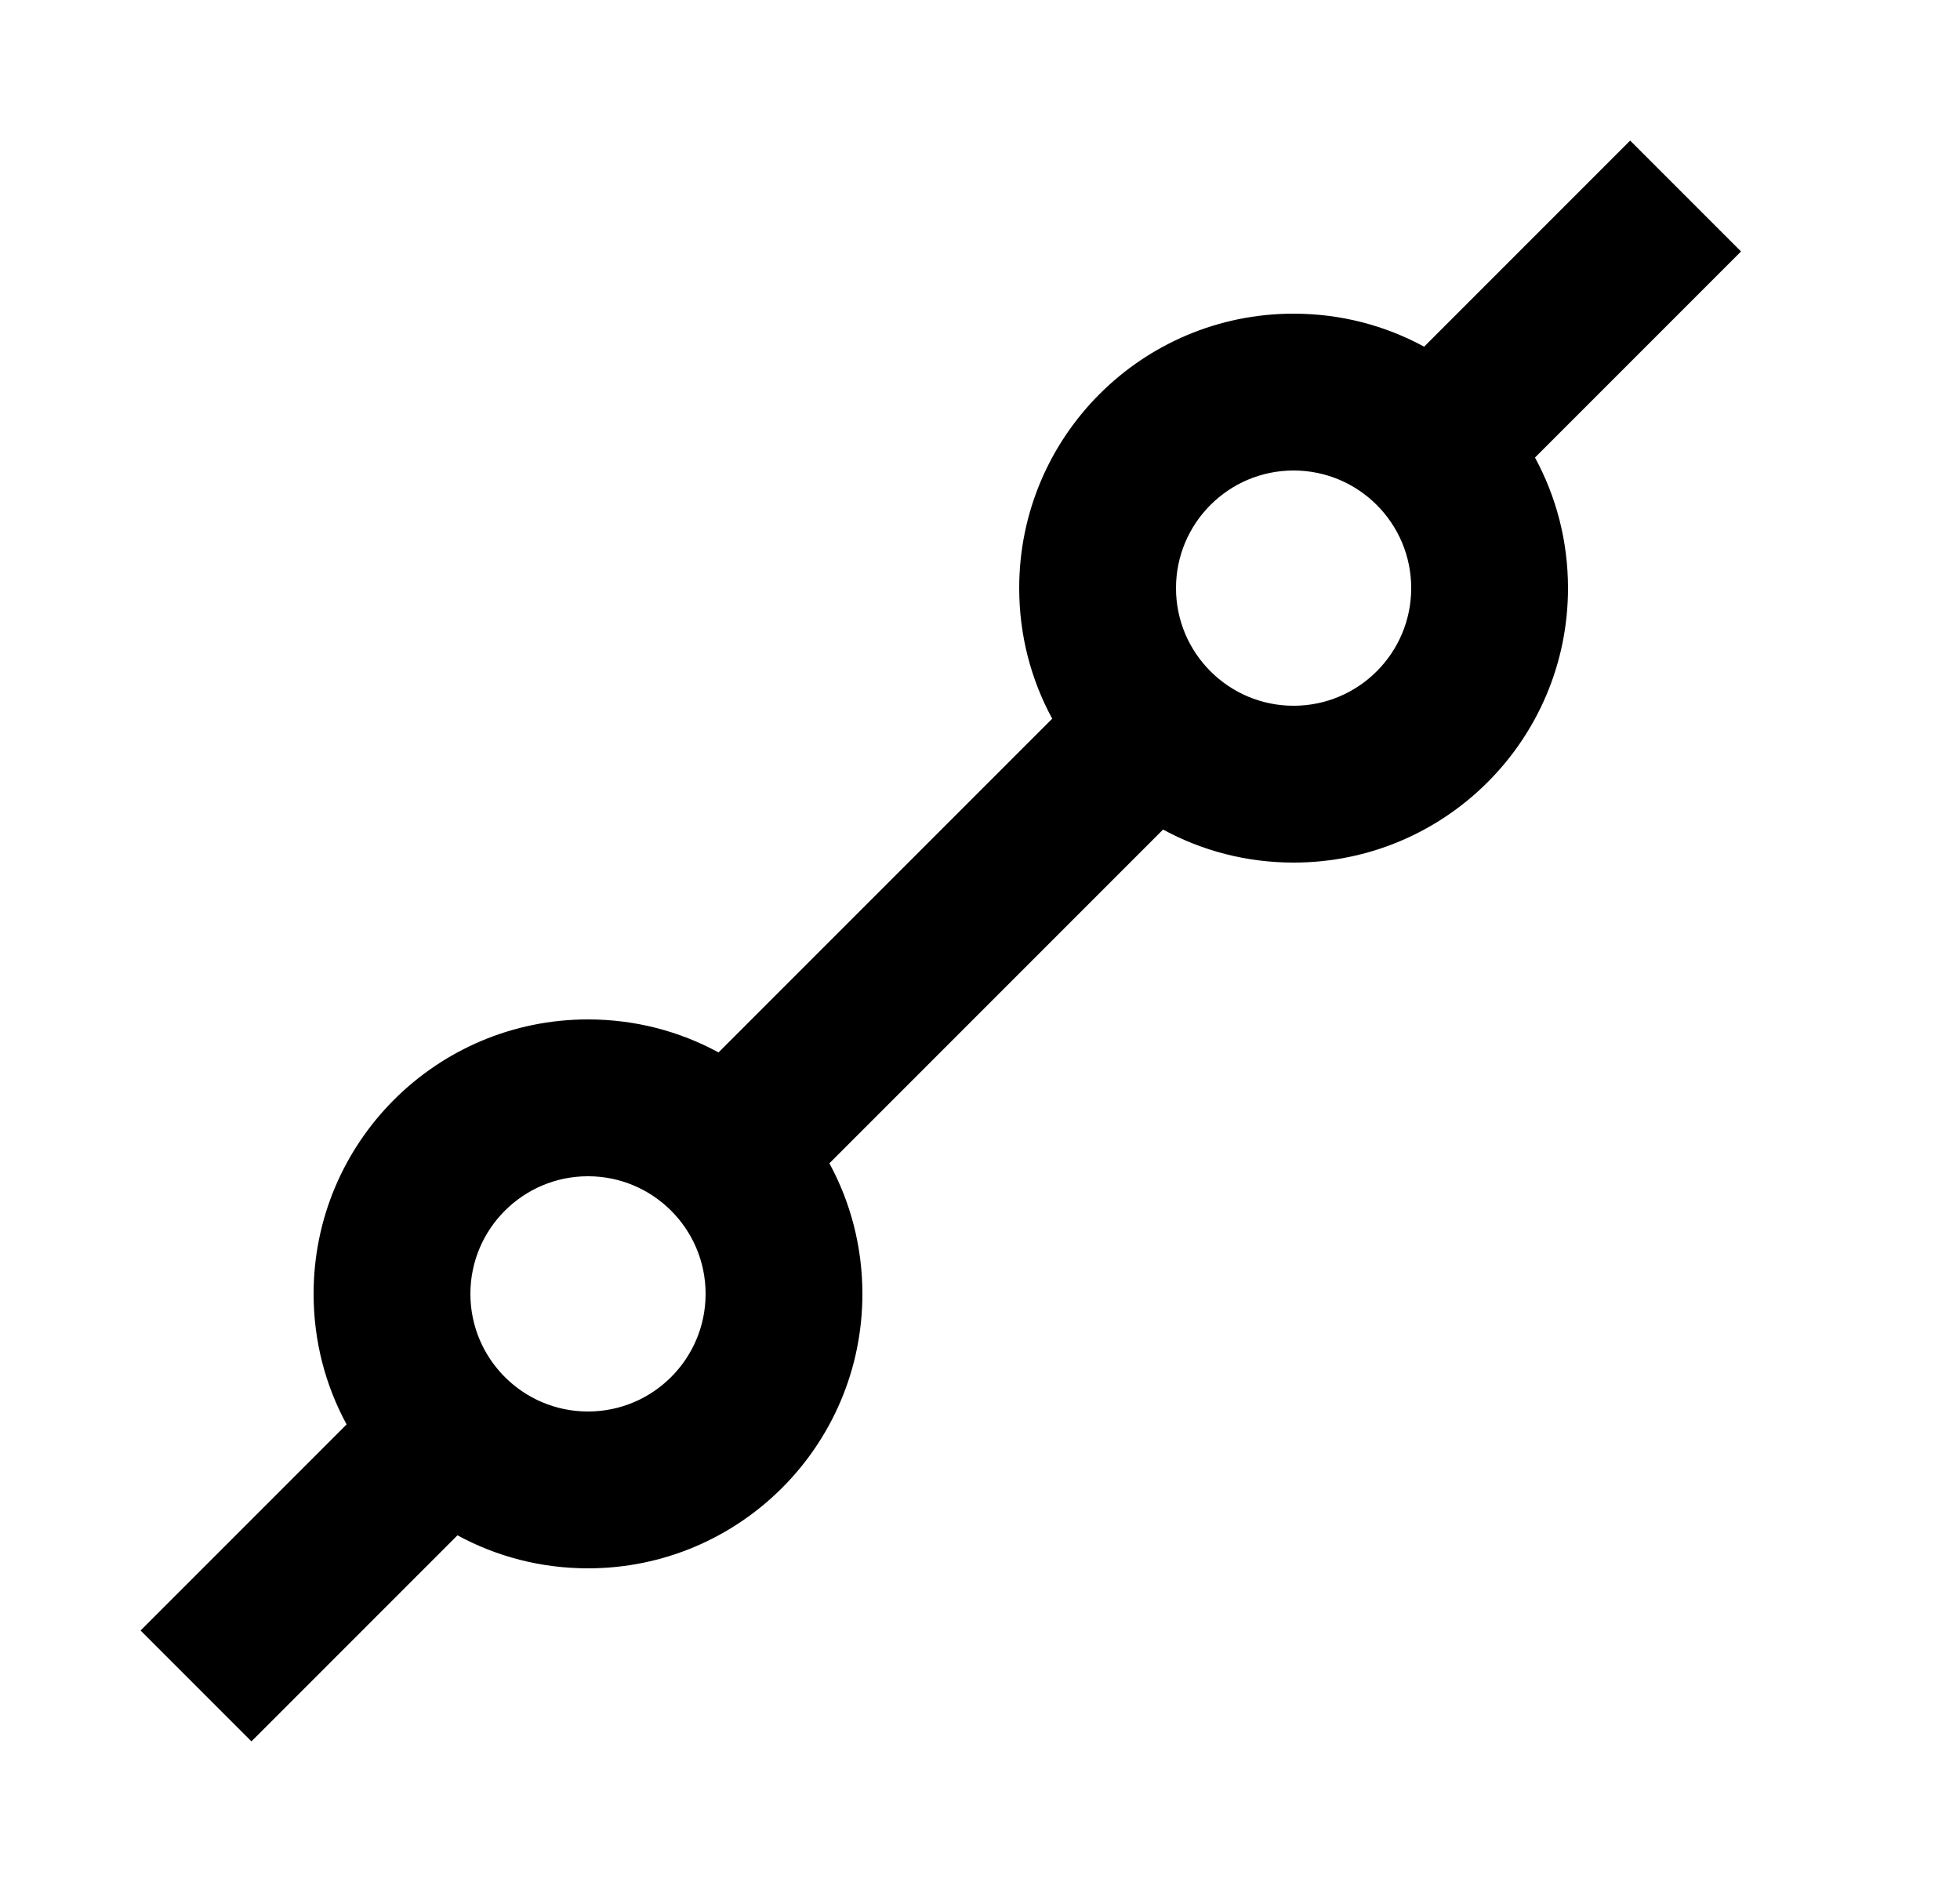 <svg width="25" height="24" viewBox="0 0 25 24" fill="none" xmlns="http://www.w3.org/2000/svg">
    <path fill-rule="evenodd" clip-rule="evenodd"
        d="M19.579 5.835L22.207 3.207L20.793 1.793L18.165 4.421C17.67 4.152 17.103 4 16.5 4C14.567 4 13 5.567 13 7.5C13 8.103 13.152 8.67 13.421 9.165L9.165 13.421C8.67 13.152 8.103 13 7.5 13C5.567 13 4 14.567 4 16.5C4 17.103 4.152 17.67 4.421 18.165L1.793 20.793L3.207 22.207L5.835 19.579C6.33 19.848 6.897 20 7.5 20C9.433 20 11 18.433 11 16.5C11 15.897 10.848 15.33 10.579 14.835L14.835 10.579C15.33 10.848 15.897 11 16.5 11C18.433 11 20 9.433 20 7.5C20 6.897 19.848 6.33 19.579 5.835ZM16.5 9C17.328 9 18 8.328 18 7.5C18 6.672 17.328 6 16.5 6C15.672 6 15 6.672 15 7.5C15 8.328 15.672 9 16.5 9ZM7.5 18C8.328 18 9 17.328 9 16.5C9 15.672 8.328 15 7.5 15C6.672 15 6 15.672 6 16.5C6 17.328 6.672 18 7.5 18Z"
        fill="currentColor"></path>
</svg>